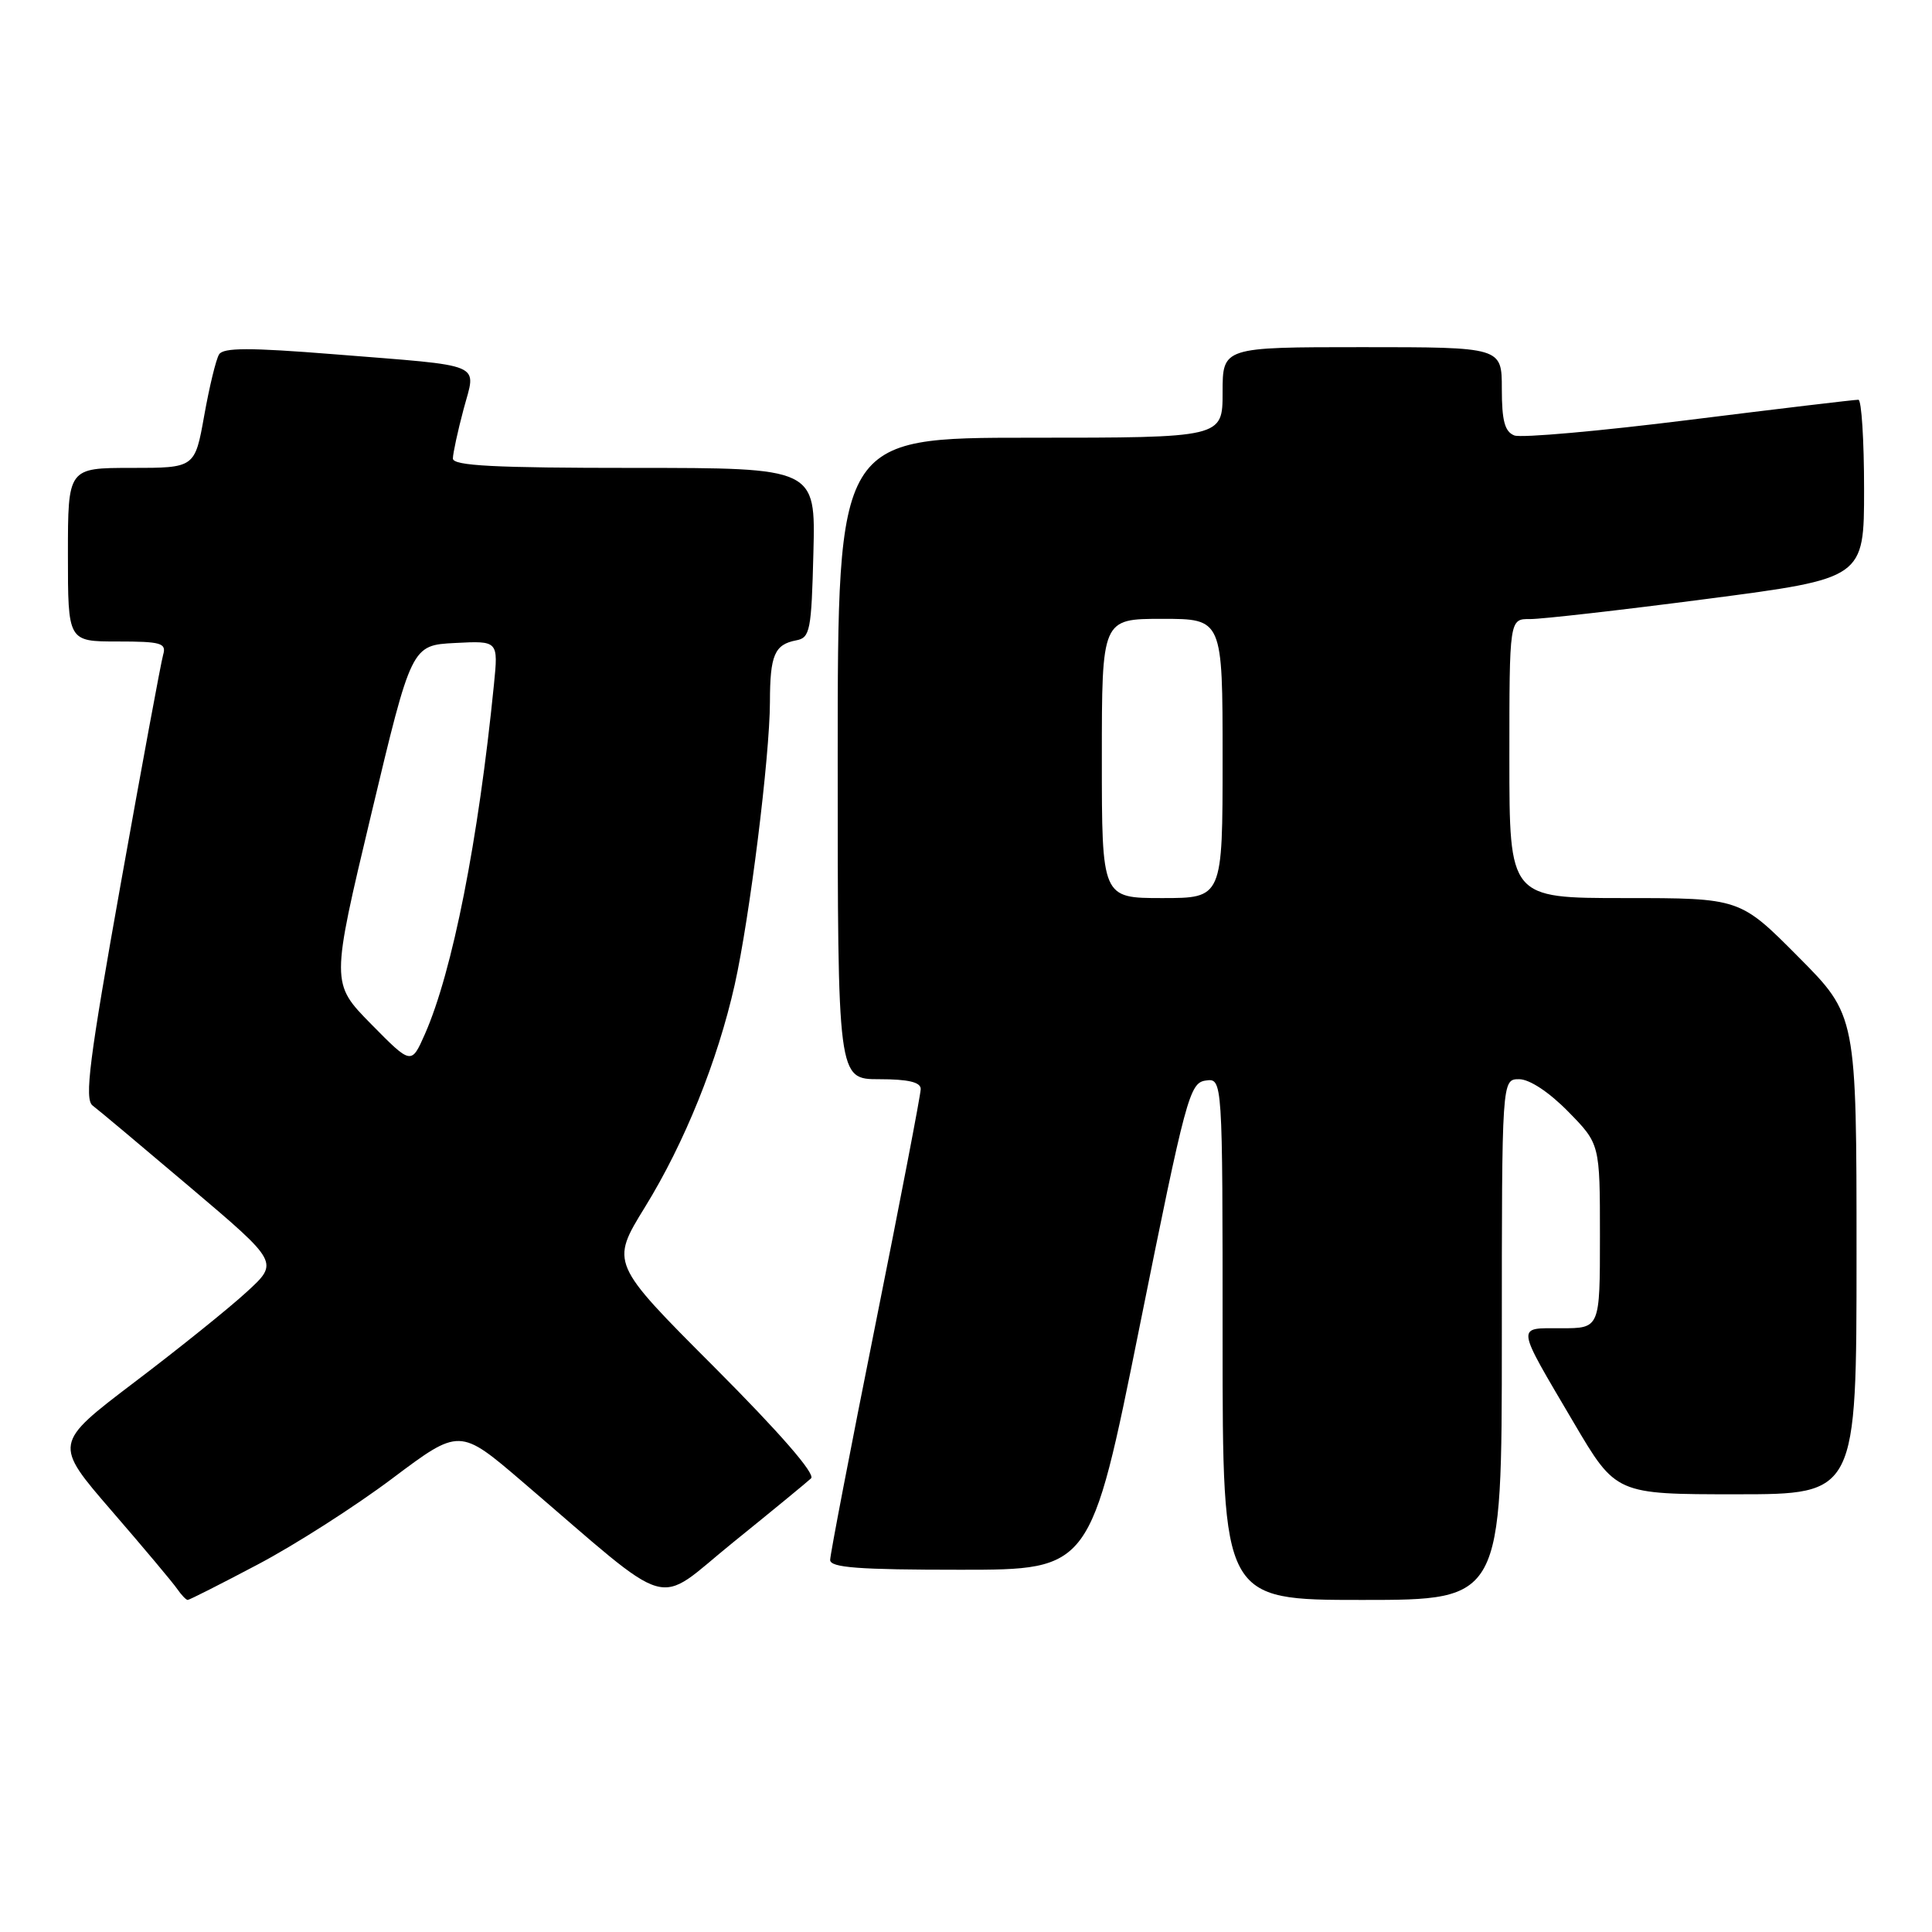 <?xml version="1.0" encoding="UTF-8" standalone="no"?>
<!DOCTYPE svg PUBLIC "-//W3C//DTD SVG 1.1//EN" "http://www.w3.org/Graphics/SVG/1.1/DTD/svg11.dtd" >
<svg xmlns="http://www.w3.org/2000/svg" xmlns:xlink="http://www.w3.org/1999/xlink" version="1.1" viewBox="0 0 256 256">
 <g >
 <path fill="currentColor"
d=" M 34.14 207.31 C 39.03 204.74 47.05 199.61 51.96 195.92 C 60.90 189.21 60.90 189.21 69.25 196.36 C 89.71 213.86 86.53 212.95 97.12 204.39 C 102.28 200.22 106.94 196.39 107.47 195.89 C 108.08 195.31 103.33 189.85 94.66 181.16 C 80.89 167.37 80.89 167.37 85.46 159.95 C 90.71 151.44 95.08 140.59 97.35 130.49 C 99.34 121.60 102.00 100.26 102.02 93.03 C 102.03 86.80 102.63 85.40 105.50 84.85 C 107.34 84.51 107.52 83.57 107.78 73.24 C 108.07 62.00 108.07 62.00 84.03 62.00 C 65.47 62.00 60.00 61.72 60.01 60.75 C 60.02 60.06 60.65 57.14 61.42 54.25 C 63.10 47.94 64.58 48.57 44.13 46.93 C 33.10 46.05 29.58 46.05 29.03 46.96 C 28.62 47.61 27.74 51.26 27.06 55.07 C 25.82 62.00 25.82 62.00 17.41 62.00 C 9.00 62.00 9.00 62.00 9.00 73.50 C 9.00 85.00 9.00 85.00 15.57 85.00 C 21.35 85.00 22.07 85.21 21.62 86.75 C 21.34 87.71 18.82 101.32 16.02 116.99 C 11.83 140.42 11.16 145.65 12.27 146.49 C 13.01 147.04 18.86 151.95 25.28 157.39 C 36.95 167.28 36.95 167.28 32.72 171.16 C 30.40 173.30 23.69 178.70 17.80 183.16 C 7.10 191.29 7.10 191.29 14.80 200.20 C 19.04 205.10 22.95 209.76 23.49 210.56 C 24.04 211.35 24.66 212.00 24.87 212.00 C 25.09 212.00 29.26 209.89 34.14 207.31 Z  M 199.00 177.50 C 199.00 143.00 199.00 143.00 201.29 143.00 C 202.67 143.00 205.26 144.71 207.79 147.29 C 212.00 151.58 212.00 151.58 212.00 163.79 C 212.00 176.00 212.00 176.00 206.89 176.00 C 200.85 176.00 200.76 175.31 208.53 188.51 C 214.12 198.00 214.12 198.00 230.06 198.00 C 246.00 198.00 246.00 198.00 246.00 166.27 C 246.00 134.54 246.00 134.54 238.27 126.77 C 230.55 119.00 230.55 119.00 215.27 119.00 C 200.00 119.00 200.00 119.00 200.00 100.50 C 200.00 82.00 200.00 82.00 202.75 82.03 C 204.26 82.04 214.84 80.84 226.25 79.35 C 247.00 76.64 247.00 76.64 247.00 64.82 C 247.00 58.32 246.66 52.99 246.25 52.97 C 245.84 52.95 235.78 54.15 223.91 55.63 C 212.03 57.12 201.57 58.05 200.66 57.70 C 199.39 57.21 199.00 55.76 199.00 51.53 C 199.00 46.00 199.00 46.00 180.50 46.00 C 162.00 46.00 162.00 46.00 162.00 52.00 C 162.00 58.00 162.00 58.00 136.50 58.00 C 111.00 58.00 111.00 58.00 111.00 100.50 C 111.00 143.00 111.00 143.00 116.50 143.00 C 120.34 143.00 122.00 143.39 122.00 144.30 C 122.00 145.01 119.30 159.05 116.00 175.50 C 112.70 191.95 110.00 205.99 110.00 206.70 C 110.00 207.72 113.78 208.00 127.26 208.00 C 144.52 208.00 144.52 208.00 151.01 175.75 C 157.13 145.35 157.63 143.48 159.75 143.18 C 162.00 142.86 162.00 142.86 162.00 177.43 C 162.00 212.00 162.00 212.00 180.50 212.00 C 199.00 212.00 199.00 212.00 199.00 177.50 Z  M 49.17 135.69 C 43.85 130.28 43.85 130.28 49.19 107.89 C 54.53 85.50 54.53 85.50 60.28 85.20 C 66.03 84.90 66.03 84.90 65.45 90.70 C 63.39 111.35 59.96 128.73 56.30 137.03 C 54.50 141.10 54.50 141.10 49.17 135.69 Z  M 146.00 100.50 C 146.00 82.00 146.00 82.00 154.00 82.00 C 162.00 82.00 162.00 82.00 162.00 100.50 C 162.00 119.00 162.00 119.00 154.00 119.00 C 146.00 119.00 146.00 119.00 146.00 100.50 Z "/>
</g>
</svg>